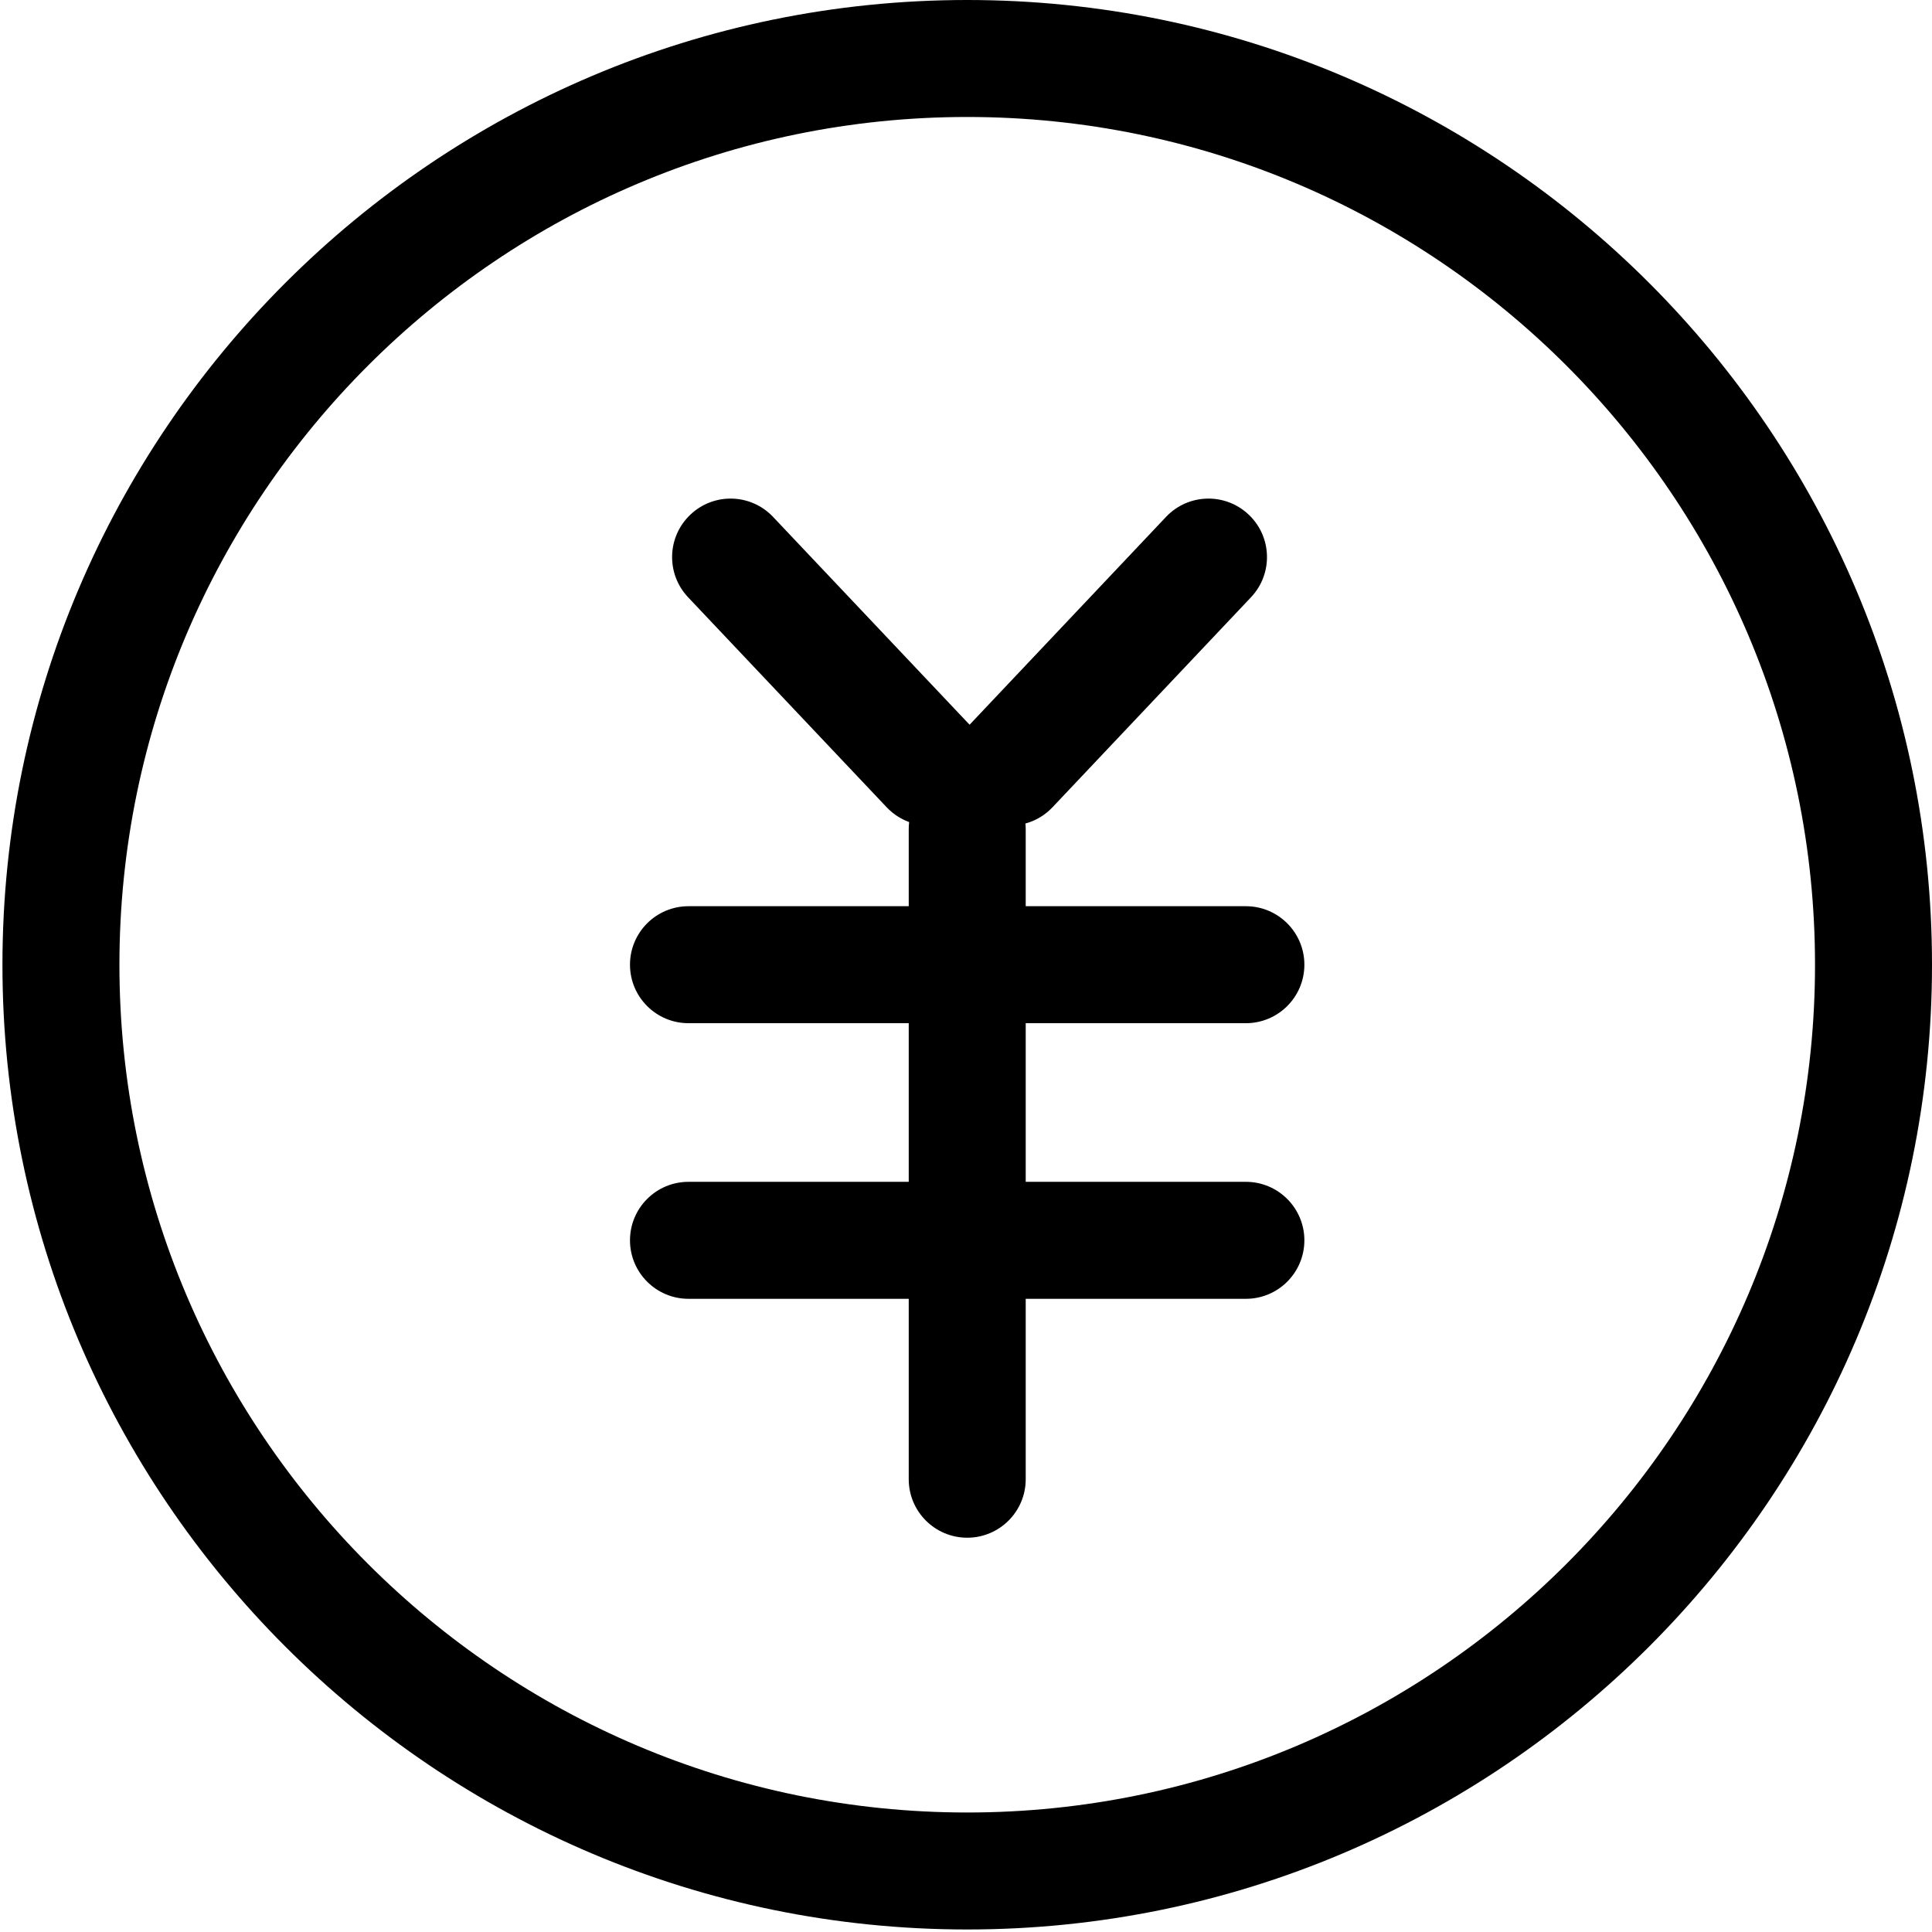 <?xml version="1.0" encoding="utf-8"?>
<!-- Generator: Adobe Illustrator 17.0.0, SVG Export Plug-In . SVG Version: 6.00 Build 0)  -->
<!DOCTYPE svg PUBLIC "-//W3C//DTD SVG 1.1//EN" "http://www.w3.org/Graphics/SVG/1.1/DTD/svg11.dtd">
<svg version="1.1" id="图层_3" xmlns="http://www.w3.org/2000/svg" xmlns:xlink="http://www.w3.org/1999/xlink" x="0px" y="0px"
	 width="1024px" height="1024px" viewBox="0 0 1024 1024" enable-background="new 0 0 1024 1024" xml:space="preserve">
<g>
	<path d="M660.346,542.313H364.909c-17.115,0-31.001-13.886-31.001-31.001c0-17.115,13.886-31.001,31.001-31.001h295.436
		c17.115,0,31.001,13.886,31.001,31.001C691.347,528.427,677.461,542.313,660.346,542.313z"/>
	<g>
		<g>
			<path d="M492.465,437.564c-8.214,0-16.429-3.249-22.524-9.708L364.708,316.568c-11.767-12.433-11.222-32.05,1.231-43.817
				c12.433-11.767,32.03-11.242,43.817,1.231L514.989,385.27c11.767,12.433,11.222,32.05-1.231,43.817
				C507.764,434.758,500.114,437.564,492.465,437.564z"/>
		</g>
		<g>
			<path d="M535.333,437.564c-7.649,0-15.299-2.805-21.293-8.477c-12.453-11.746-12.998-31.384-1.231-43.817l105.193-111.288
				c11.767-12.473,31.384-12.998,43.817-1.231c12.453,11.746,12.998,31.384,1.231,43.817L557.857,427.856
				C551.762,434.314,543.548,437.564,535.333,437.564z"/>
		</g>
	</g>
	<path d="M660.346,688.396H364.909c-17.115,0-31.001-13.886-31.001-31.001s13.886-31.001,31.001-31.001h295.436
		c17.115,0,31.001,13.886,31.001,31.001S677.461,688.396,660.346,688.396z"/>
	<path d="M512.648,815.023c-17.115,0-31.001-13.886-31.001-31.001V439.501c0-17.115,13.886-31.001,31.001-31.001
		c17.115,0,31.001,13.886,31.001,31.001v344.521C543.649,801.137,529.763,815.023,512.648,815.023z"/>
	<path d="M512.648,1022.664c-281.954,0-511.352-229.378-511.352-511.312C1.296,229.398,230.694,0,512.648,0
		S1024,229.398,1024,511.352C1024,793.286,794.602,1022.664,512.648,1022.664z M512.648,62.002
		c-247.764,0-449.351,201.586-449.351,449.351c0,247.744,201.586,449.31,449.351,449.31s449.351-201.566,449.351-449.31
		C961.998,263.588,760.412,62.002,512.648,62.002z"/>
</g>
</svg>
